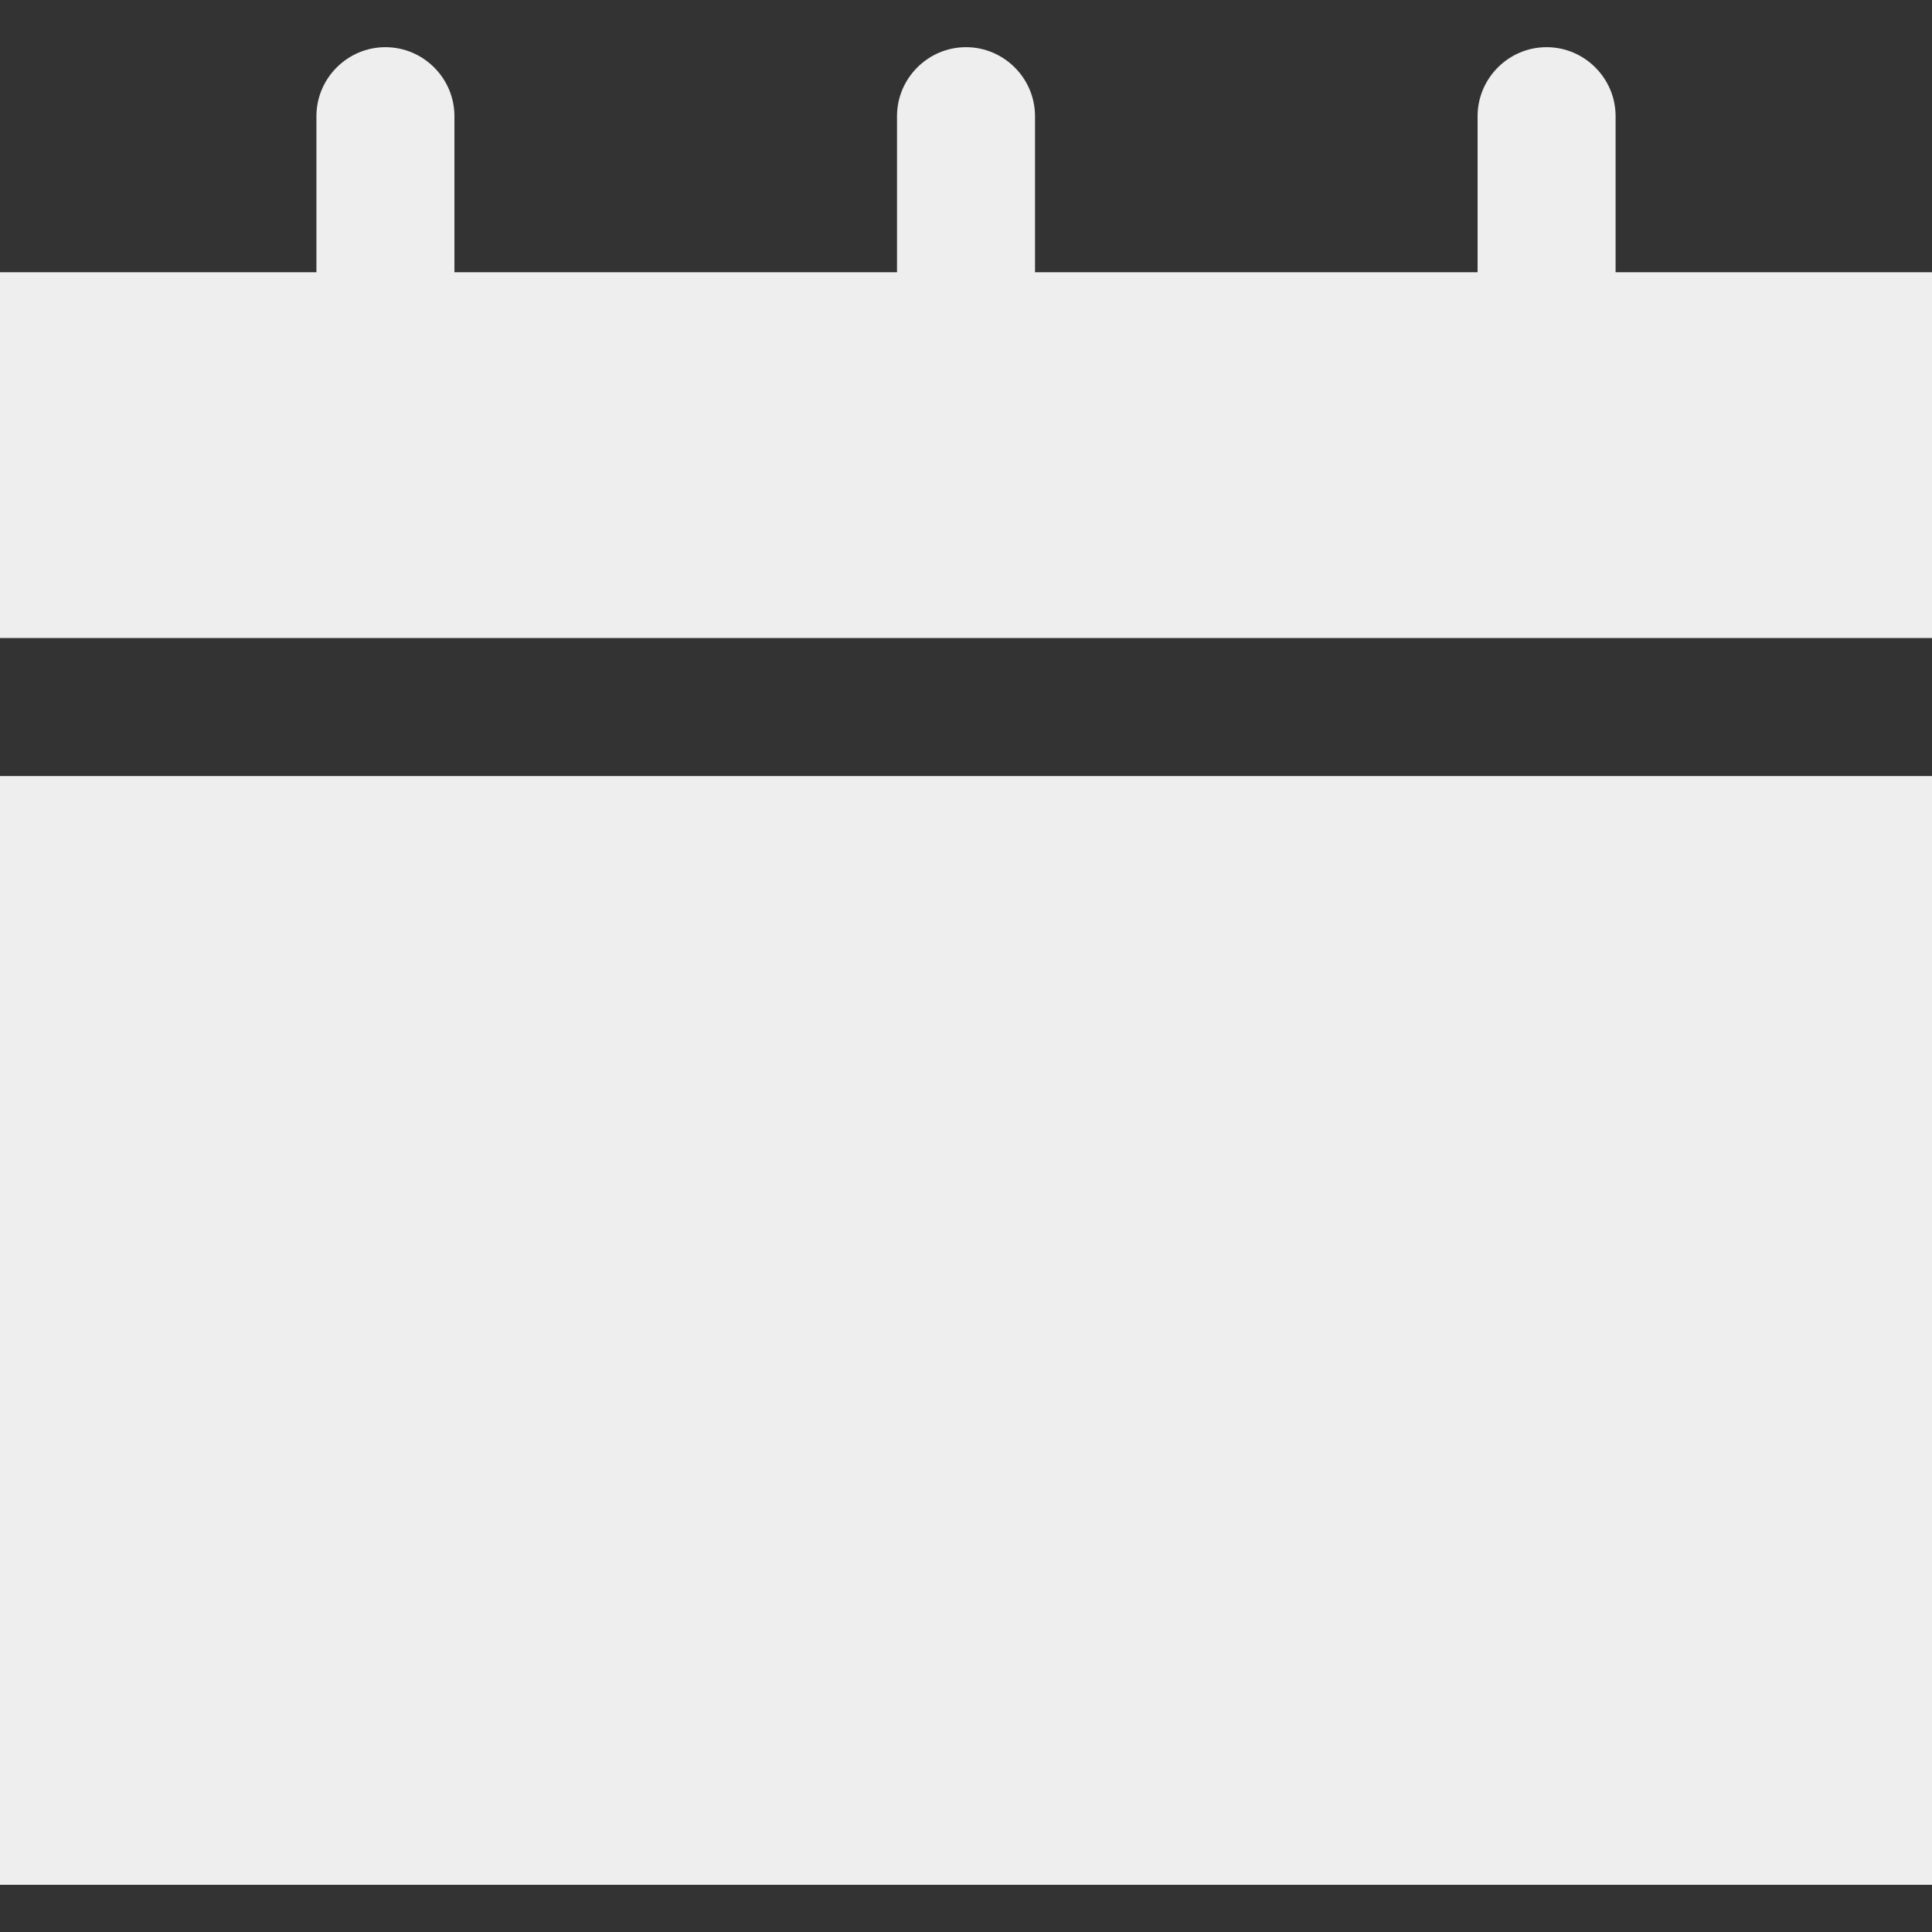 <svg fill='#eeeeee' id="Layer_1" enable-background="new 0 0 512 512" height="512" viewBox="0 0 512 512" width="512" xmlns="http://www.w3.org/2000/svg"><rect x="0" y="0" width="512" height="512" fill="#333333" stroke="none"/><path clip-rule="evenodd" d="m512 72.14v96.949h-512v-96.949h83.856v-41.35c0-10.058 8.228-18.286 18.286-18.286 10.057 0 18.286 8.228 18.286 18.286v41.35h117.287v-41.35c0-10.058 8.229-18.286 18.286-18.286 10.057 0 18.286 8.228 18.286 18.286v41.35h117.287v-41.35c0-10.058 8.229-18.286 18.286-18.286 10.057 0 18.286 8.228 18.286 18.286v41.35zm-512 427.356v-293.835h512v293.835z" fill-rule="evenodd"/></svg>